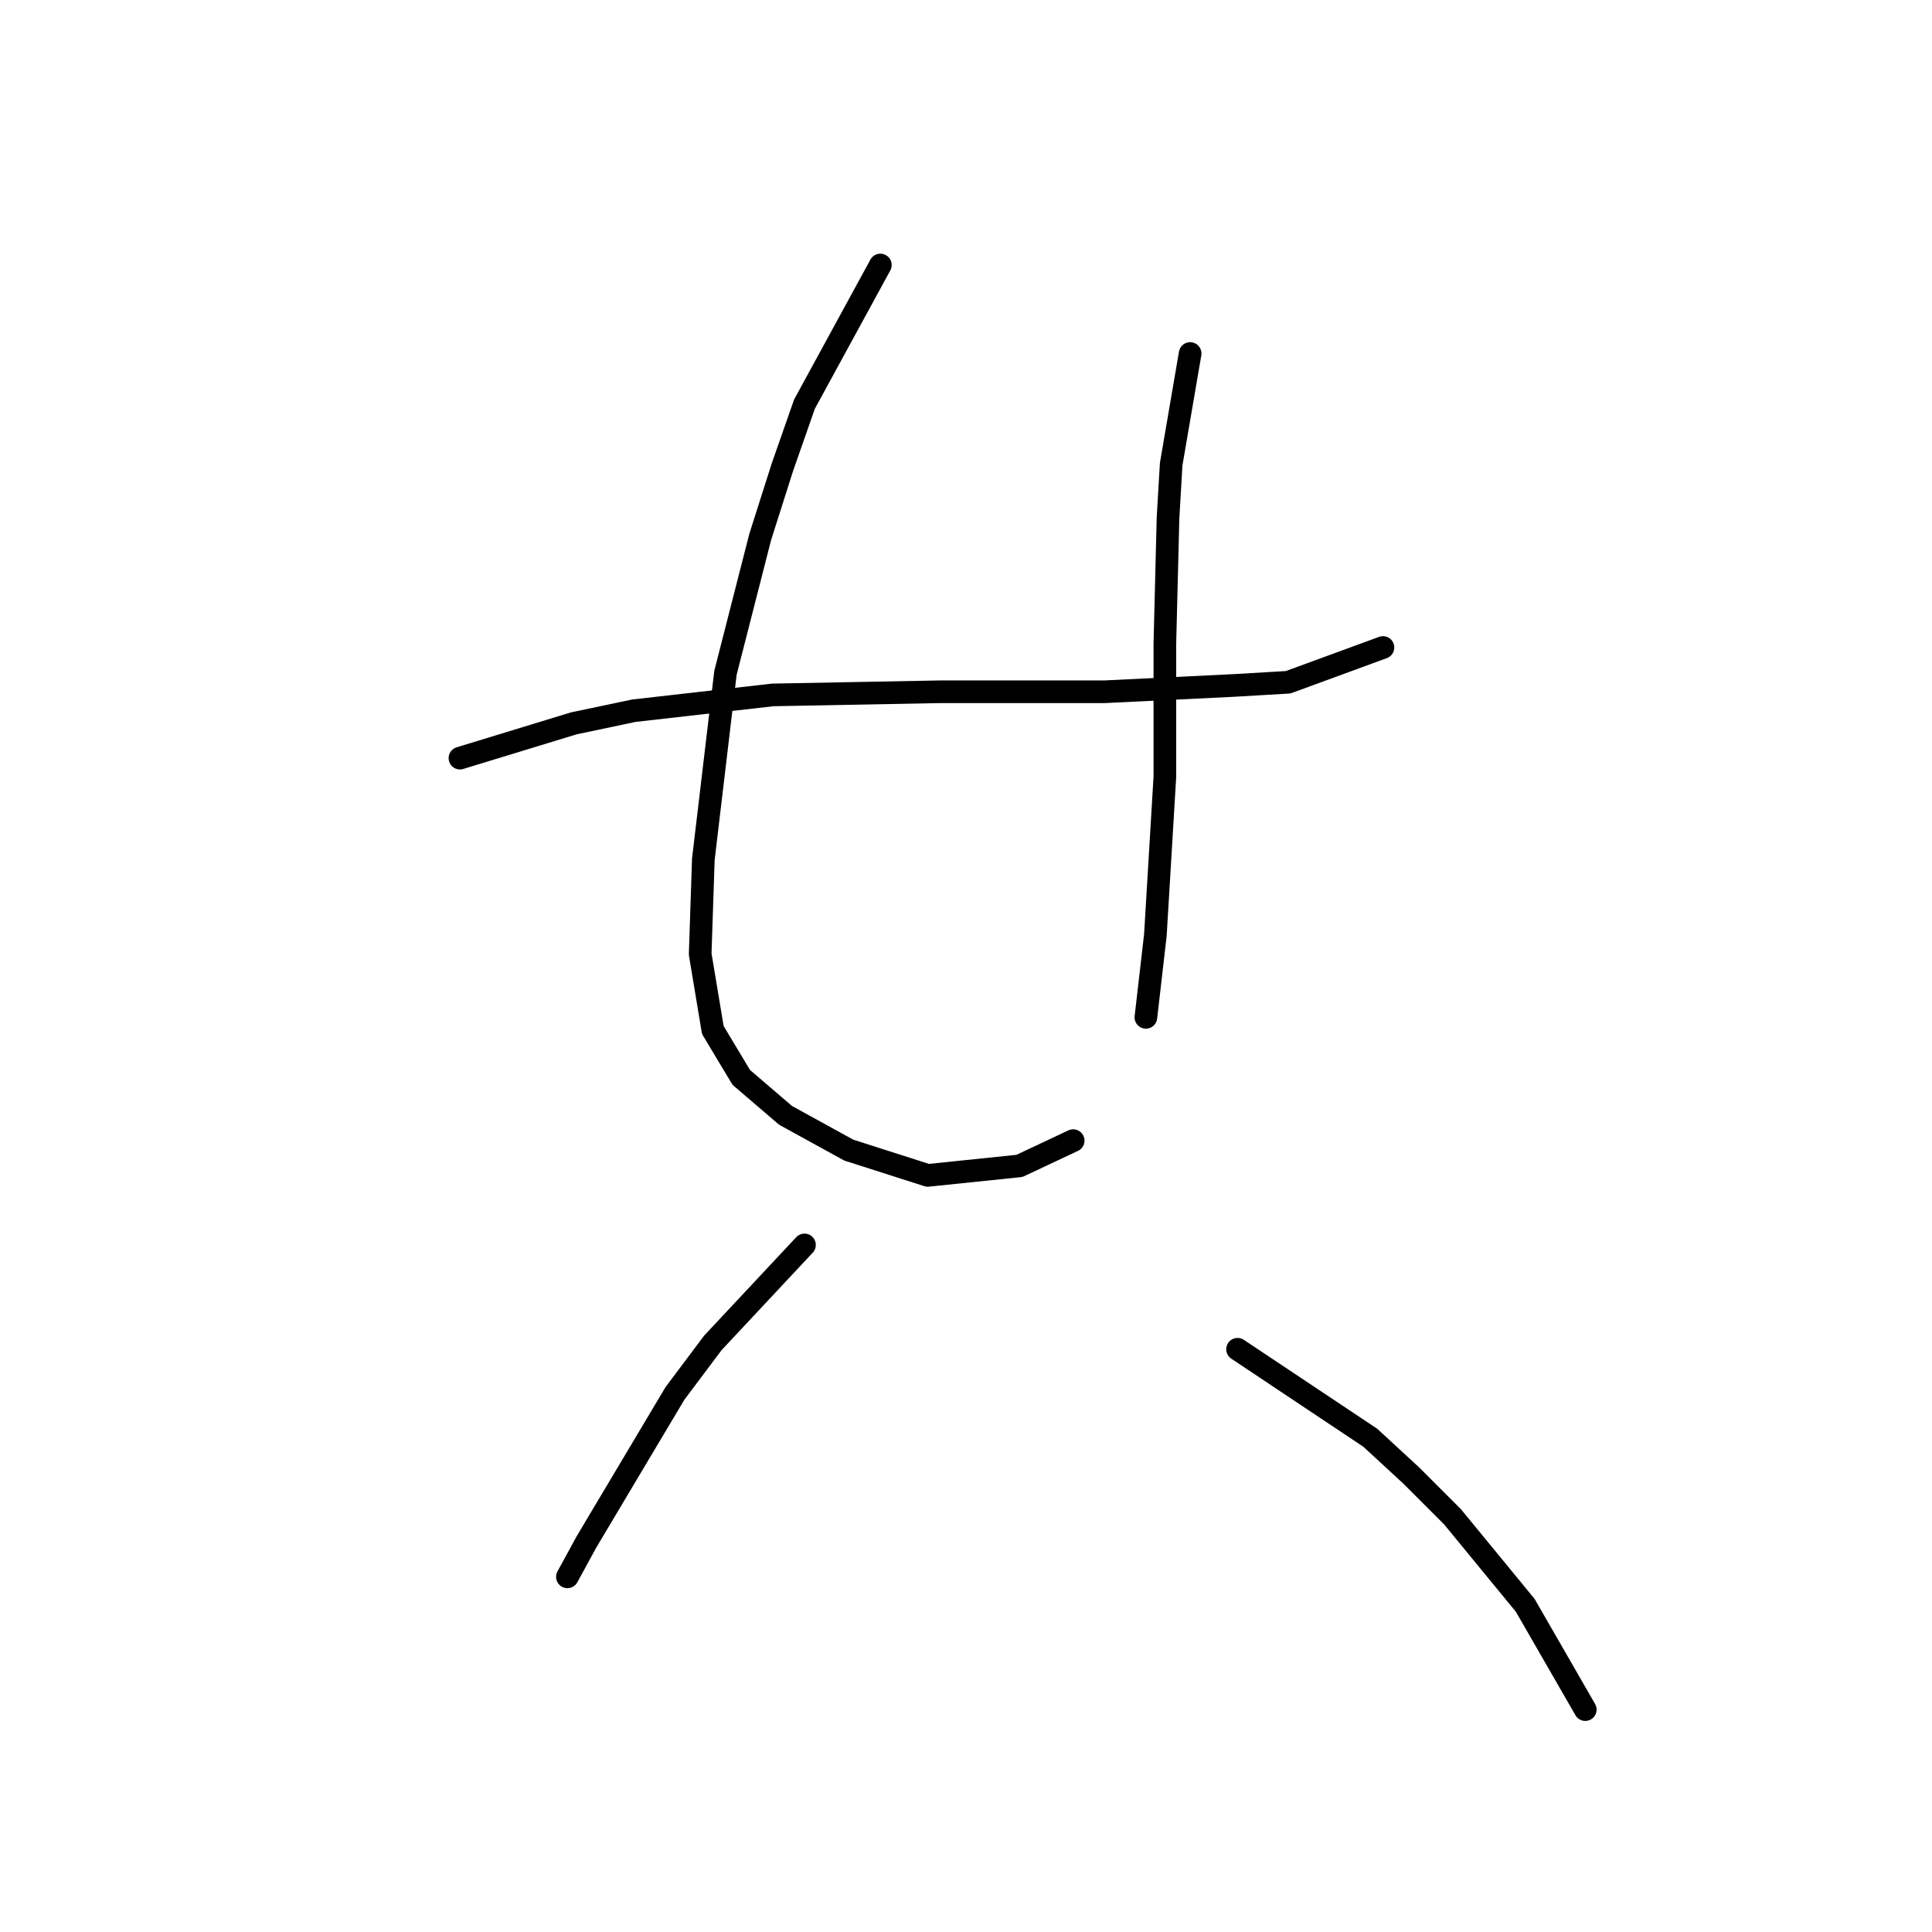 <?xml version="1.0" standalone="no"?>
    <svg width="256" height="256" xmlns="http://www.w3.org/2000/svg" version="1.1">
    <polyline stroke="black" stroke-width="3" stroke-linecap="round" fill="transparent" stroke-linejoin="round" points="60.944 100.457 76.023 95.85 83.981 94.174 102.411 92.08 124.61 91.661 146.391 91.661 163.564 90.823 170.684 90.404 183.25 85.797 183.25 85.797 " />
        <polyline stroke="black" stroke-width="3" stroke-linecap="round" fill="transparent" stroke-linejoin="round" points="116.652 35.115 106.599 53.545 103.667 61.922 100.735 71.137 96.128 89.148 93.196 113.86 92.777 126.426 94.452 136.479 98.222 142.761 104.086 147.788 112.463 152.395 122.935 155.746 135.081 154.489 142.202 151.139 142.202 151.139 " />
        <polyline stroke="black" stroke-width="3" stroke-linecap="round" fill="transparent" stroke-linejoin="round" points="157.7 46.843 155.187 61.503 154.768 68.624 154.349 85.378 154.349 102.97 153.092 123.913 151.836 134.803 151.836 134.803 " />
        <polyline stroke="black" stroke-width="3" stroke-linecap="round" fill="transparent" stroke-linejoin="round" points="106.599 164.961 94.452 177.945 89.426 184.647 77.698 204.333 75.185 208.941 75.185 208.941 " />
        <polyline stroke="black" stroke-width="3" stroke-linecap="round" fill="transparent" stroke-linejoin="round" points="163.983 178.783 181.574 190.511 187.02 195.537 192.465 200.982 202.098 212.71 210.057 226.533 210.057 226.533 " />
        </svg>